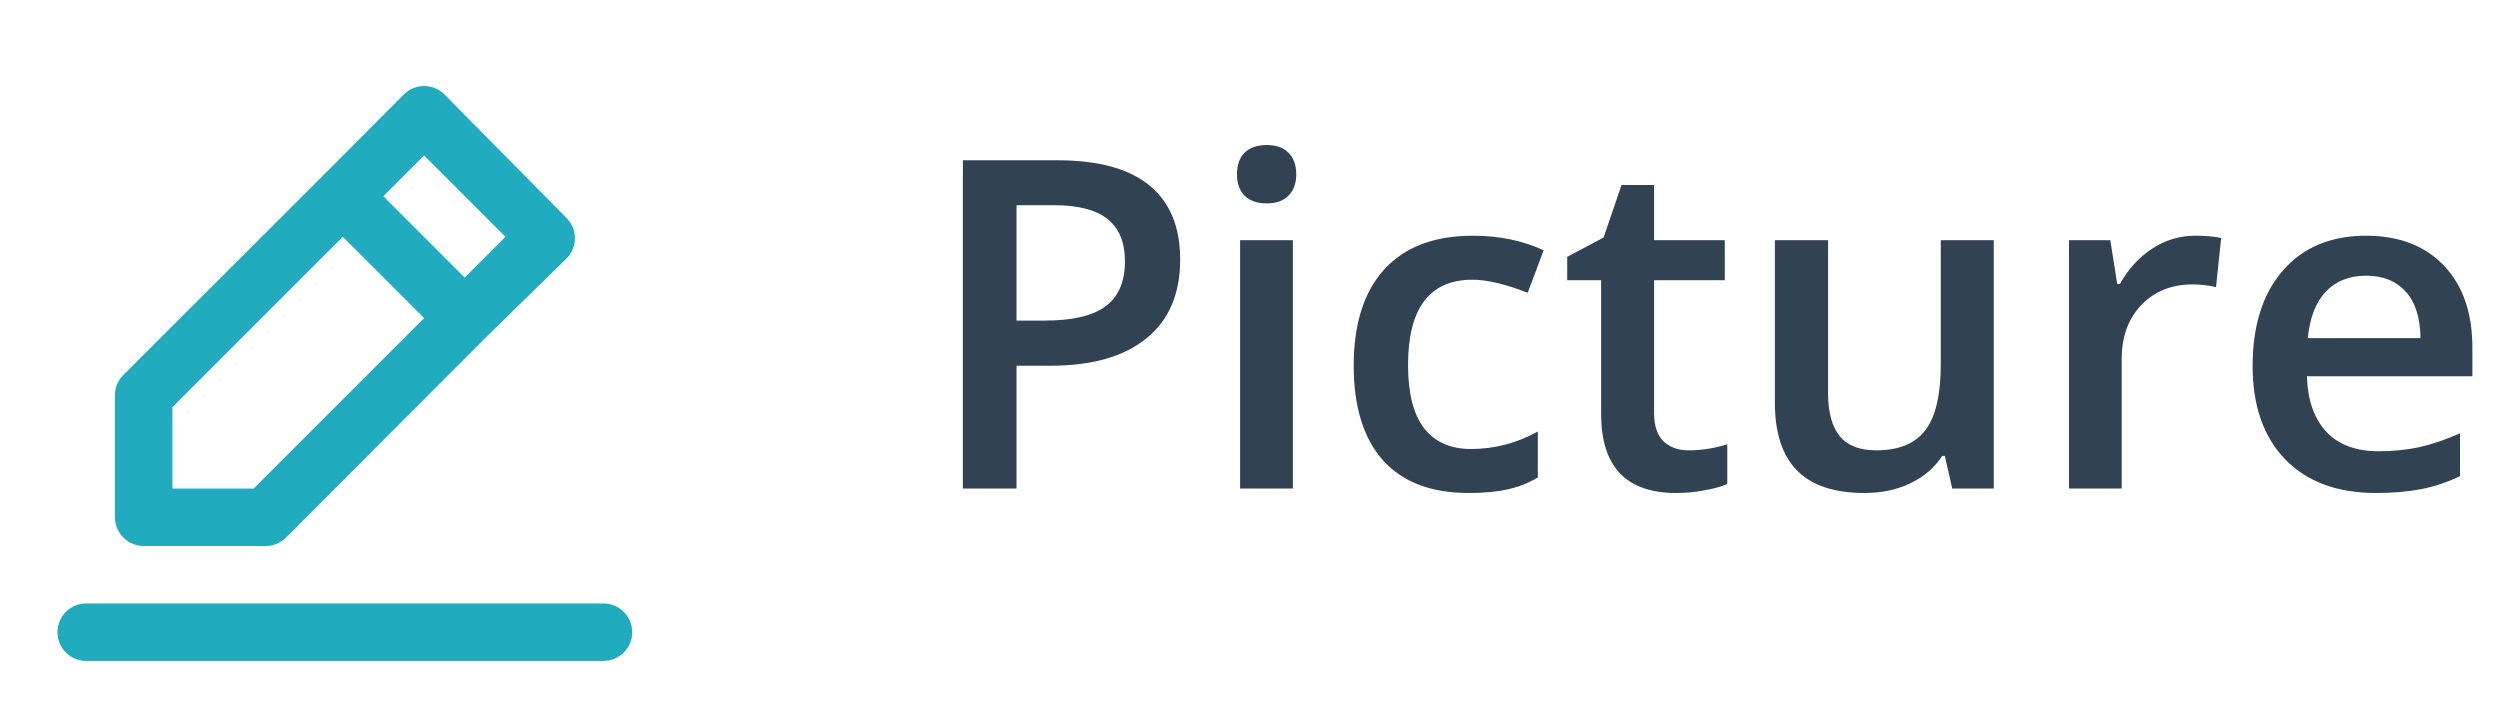 <svg width="87" height="25" viewBox="0 0 87 25" fill="none" xmlns="http://www.w3.org/2000/svg">
<path d="M5 19H9.24C9.372 19.001 9.502 18.976 9.624 18.926C9.746 18.876 9.857 18.803 9.95 18.71L16.87 11.78L19.71 9C19.804 8.907 19.878 8.796 19.929 8.675C19.98 8.553 20.006 8.422 20.006 8.29C20.006 8.158 19.98 8.027 19.929 7.905C19.878 7.784 19.804 7.673 19.71 7.58L15.47 3.29C15.377 3.196 15.266 3.122 15.145 3.071C15.023 3.02 14.892 2.994 14.76 2.994C14.628 2.994 14.497 3.02 14.375 3.071C14.254 3.122 14.143 3.196 14.05 3.29L11.23 6.12L4.29 13.05C4.197 13.143 4.124 13.254 4.074 13.376C4.024 13.498 3.999 13.628 4 13.76V18C4 18.265 4.105 18.52 4.293 18.707C4.48 18.895 4.735 19 5 19ZM14.76 5.41L17.59 8.24L16.17 9.66L13.34 6.83L14.76 5.41ZM6 14.17L11.93 8.24L14.76 11.07L8.83 17H6V14.17ZM21 21H3C2.735 21 2.48 21.105 2.293 21.293C2.105 21.48 2 21.735 2 22C2 22.265 2.105 22.52 2.293 22.707C2.48 22.895 2.735 23 3 23H21C21.265 23 21.52 22.895 21.707 22.707C21.895 22.52 22 22.265 22 22C22 21.735 21.895 21.48 21.707 21.293C21.52 21.105 21.265 21 21 21Z" fill="#20ABBE"/>
<path d="M41.07 9.031C41.07 10.224 40.68 11.138 39.898 11.773C39.117 12.409 38.005 12.727 36.562 12.727H35.375V17H33.508V5.578H36.797C38.224 5.578 39.292 5.87 40 6.453C40.714 7.036 41.07 7.896 41.07 9.031ZM35.375 11.156H36.367C37.325 11.156 38.029 10.99 38.477 10.656C38.925 10.323 39.148 9.802 39.148 9.094C39.148 8.438 38.948 7.948 38.547 7.625C38.146 7.302 37.521 7.141 36.672 7.141H35.375V11.156ZM44.992 17H43.156V8.359H44.992V17ZM43.047 6.07C43.047 5.742 43.135 5.49 43.312 5.312C43.495 5.135 43.753 5.047 44.086 5.047C44.409 5.047 44.659 5.135 44.836 5.312C45.018 5.49 45.109 5.742 45.109 6.07C45.109 6.383 45.018 6.63 44.836 6.812C44.659 6.99 44.409 7.078 44.086 7.078C43.753 7.078 43.495 6.99 43.312 6.812C43.135 6.63 43.047 6.383 43.047 6.07ZM51.109 17.156C49.802 17.156 48.807 16.776 48.125 16.016C47.448 15.25 47.109 14.154 47.109 12.727C47.109 11.273 47.464 10.156 48.172 9.375C48.885 8.594 49.914 8.203 51.258 8.203C52.169 8.203 52.99 8.372 53.719 8.711L53.164 10.188C52.388 9.885 51.747 9.734 51.242 9.734C49.747 9.734 49 10.727 49 12.711C49 13.68 49.185 14.409 49.555 14.898C49.93 15.383 50.477 15.625 51.195 15.625C52.013 15.625 52.786 15.422 53.516 15.016V16.617C53.188 16.81 52.836 16.948 52.461 17.031C52.091 17.115 51.641 17.156 51.109 17.156ZM58.766 15.672C59.214 15.672 59.661 15.602 60.109 15.461V16.844C59.906 16.932 59.643 17.005 59.32 17.062C59.003 17.125 58.672 17.156 58.328 17.156C56.589 17.156 55.719 16.24 55.719 14.406V9.75H54.539V8.938L55.805 8.266L56.43 6.438H57.562V8.359H60.023V9.75H57.562V14.375C57.562 14.818 57.672 15.146 57.891 15.359C58.115 15.568 58.406 15.672 58.766 15.672ZM67.938 17L67.68 15.867H67.586C67.331 16.268 66.966 16.583 66.492 16.812C66.023 17.042 65.487 17.156 64.883 17.156C63.836 17.156 63.055 16.896 62.539 16.375C62.023 15.854 61.766 15.065 61.766 14.008V8.359H63.617V13.688C63.617 14.349 63.753 14.846 64.023 15.18C64.294 15.508 64.719 15.672 65.297 15.672C66.068 15.672 66.633 15.443 66.992 14.984C67.357 14.521 67.539 13.747 67.539 12.664V8.359H69.383V17H67.938ZM76.383 8.203C76.753 8.203 77.057 8.229 77.297 8.281L77.117 9.992C76.857 9.93 76.586 9.898 76.305 9.898C75.57 9.898 74.974 10.138 74.516 10.617C74.062 11.096 73.836 11.719 73.836 12.484V17H72V8.359H73.438L73.68 9.883H73.773C74.06 9.367 74.432 8.958 74.891 8.656C75.354 8.354 75.852 8.203 76.383 8.203ZM82.68 17.156C81.336 17.156 80.284 16.766 79.523 15.984C78.768 15.198 78.391 14.117 78.391 12.742C78.391 11.331 78.742 10.221 79.445 9.414C80.148 8.607 81.115 8.203 82.344 8.203C83.484 8.203 84.385 8.549 85.047 9.242C85.708 9.935 86.039 10.888 86.039 12.102V13.094H80.281C80.307 13.932 80.534 14.578 80.961 15.031C81.388 15.479 81.99 15.703 82.766 15.703C83.276 15.703 83.75 15.656 84.188 15.562C84.63 15.463 85.104 15.302 85.609 15.078V16.57C85.162 16.784 84.708 16.935 84.25 17.023C83.792 17.112 83.268 17.156 82.68 17.156ZM82.344 9.594C81.76 9.594 81.292 9.779 80.938 10.148C80.588 10.518 80.38 11.057 80.312 11.766H84.234C84.224 11.052 84.052 10.513 83.719 10.148C83.385 9.779 82.927 9.594 82.344 9.594Z" fill="#314252"/>
</svg>
